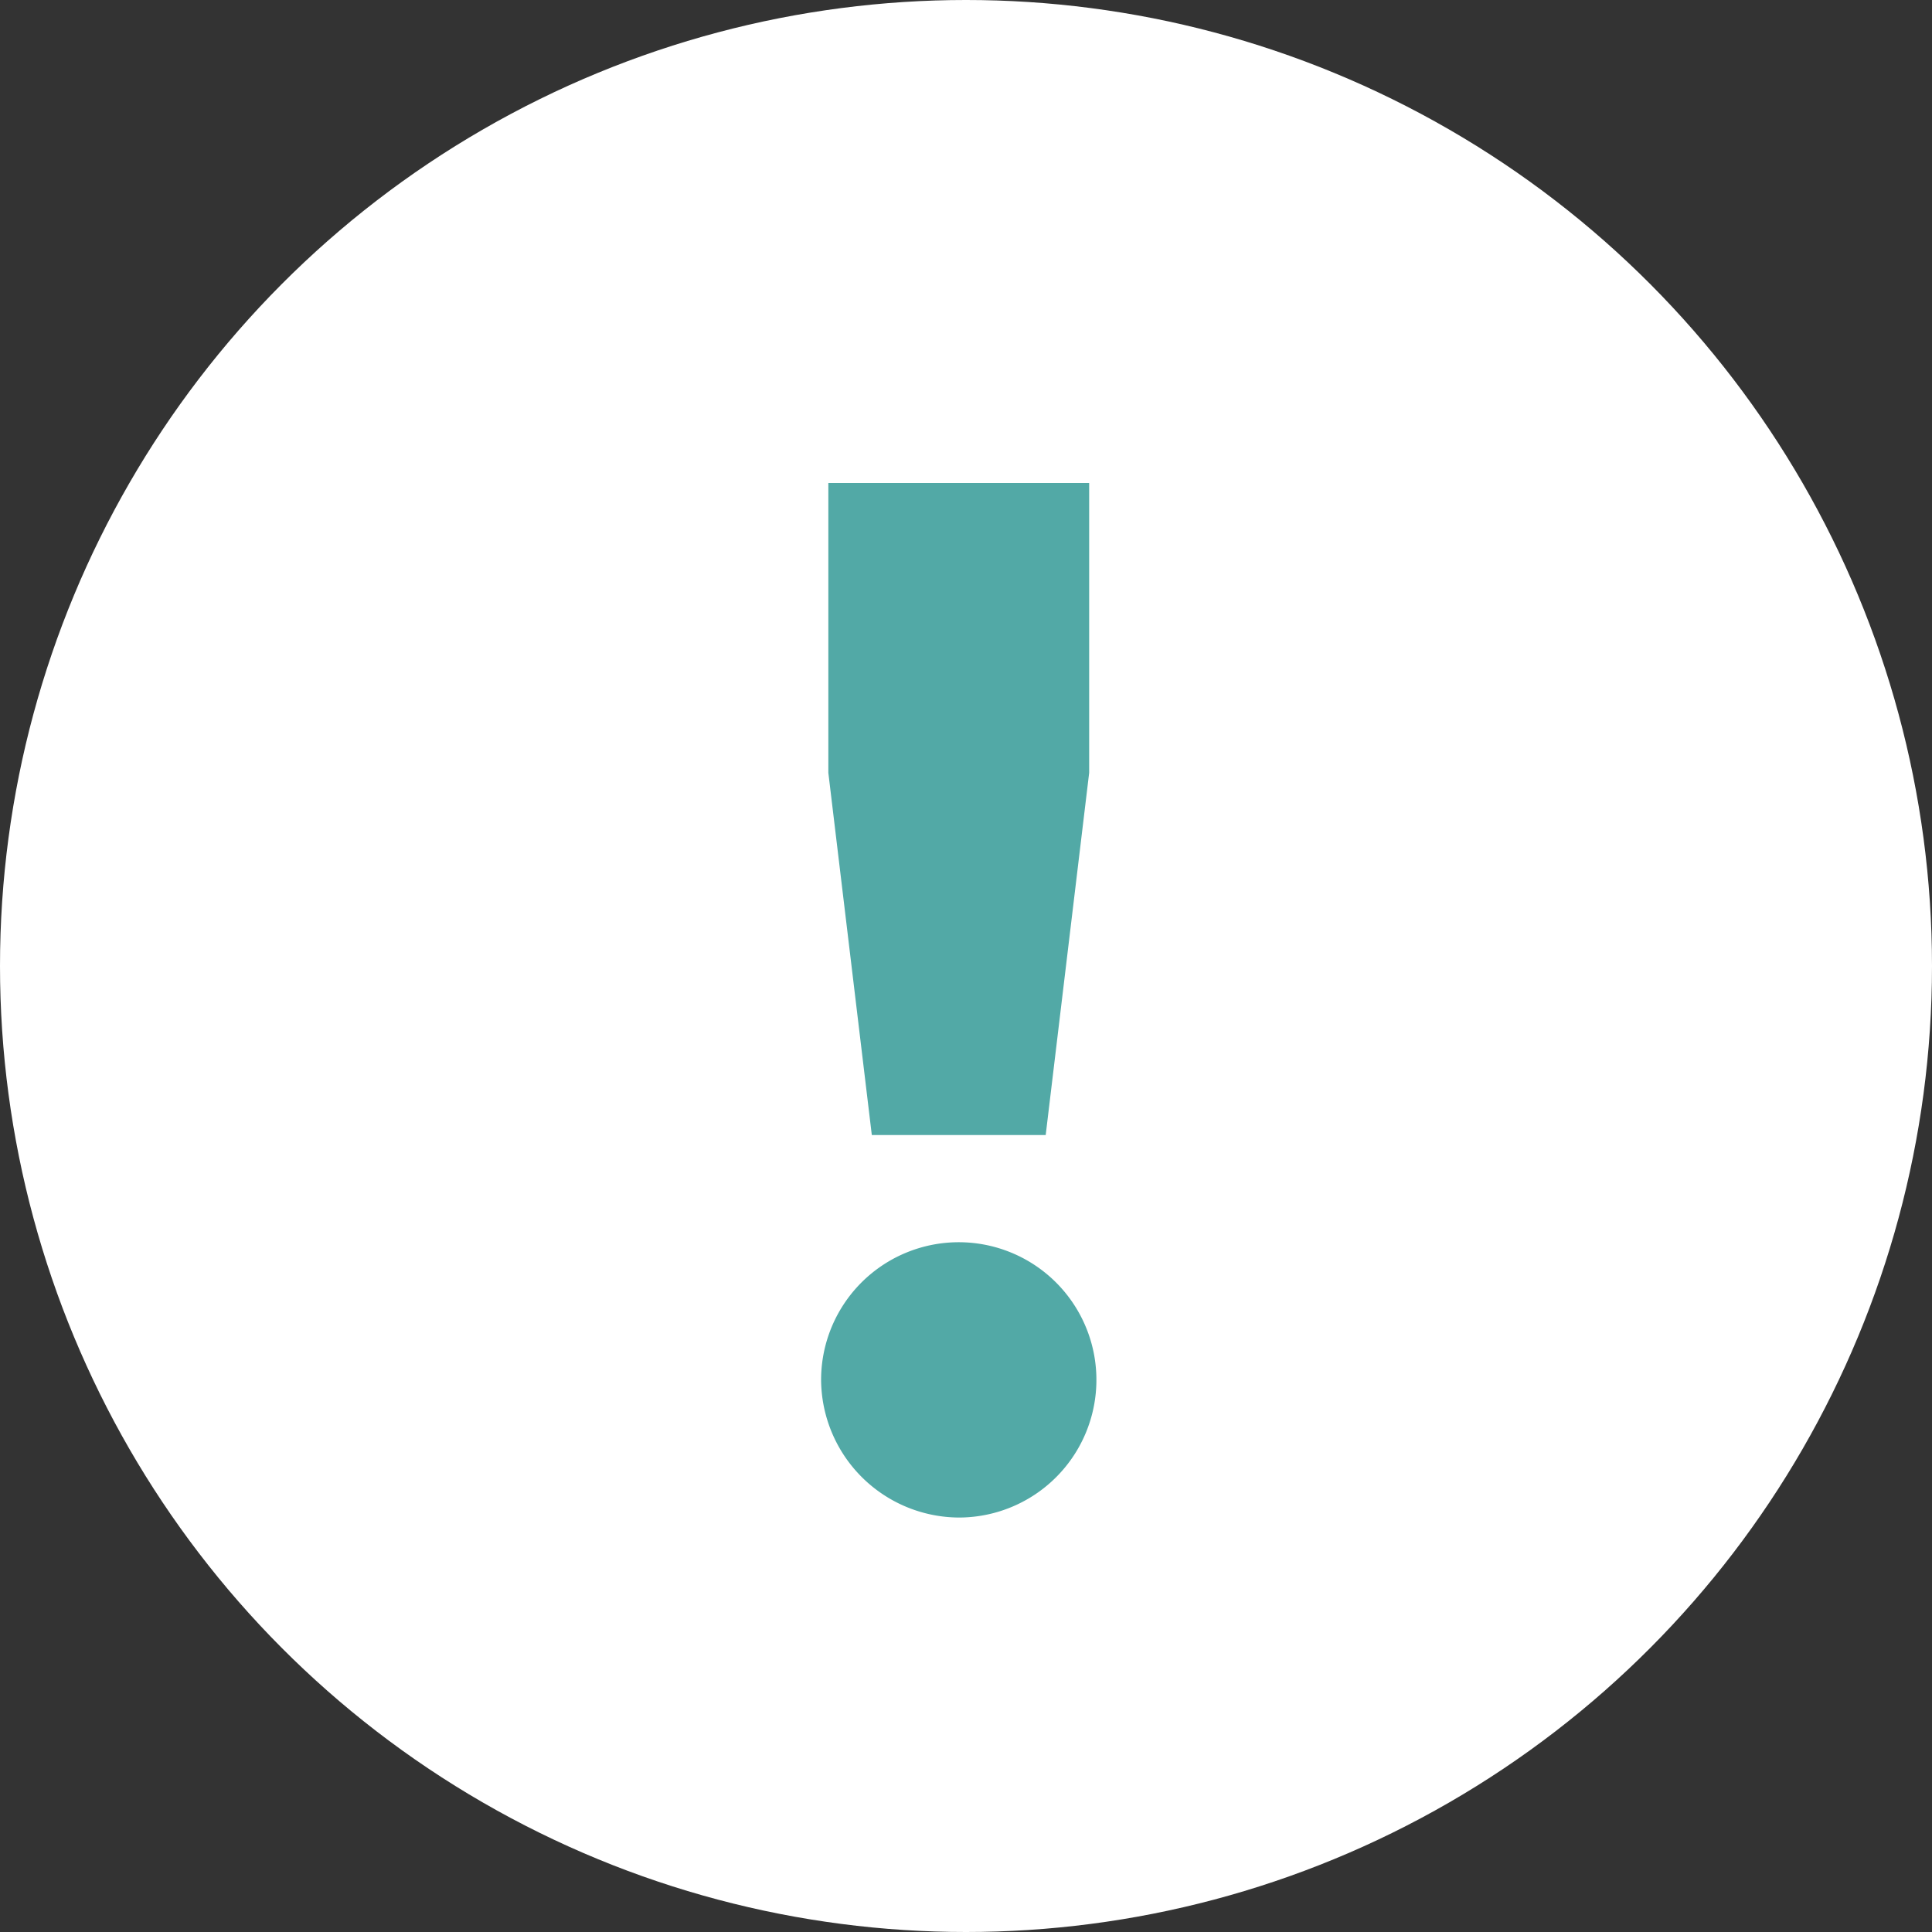 <svg xmlns="http://www.w3.org/2000/svg" xmlns:xlink="http://www.w3.org/1999/xlink" id="circle-warning-noborder" viewBox="0 0 40 40"><rect x="0" y="0" width="40" height="40" fill="#333333" stroke="none"/><g id="prefix__icon_warning_small" transform="translate(-62 -131)"><path id="prefix__Rectangle_3271" d="M0 0H40V40H0z" data-name="Rectangle 3271" transform="translate(62 131)" style="fill: none;"></path><g id="prefix__Icon_noneligible" transform="translate(-820 -13)"><circle id="prefix__Ellipse_917" cx="20" cy="20" r="20" data-name="Ellipse 917" transform="translate(882 144)" style="fill: #fff;"></circle><g id="prefix___" transform="translate(226.14 -218.149)" class="prefix__cls-3"><g id="prefix__Groupe_9234" data-name="Groupe 9234" class="prefix__cls-3"><path id="prefix__Tracé_28372" d="M672.86 390.719a2.85 2.85 0 1 1 2.85 2.849 2.868 2.868 0 0 1-2.85-2.849zm.15-12.57v-6h5.4v6l-.9 7.5h-3.6z" data-name="Tracé 28372" fill="#52a9a6"></path></g></g></g></g></svg>
